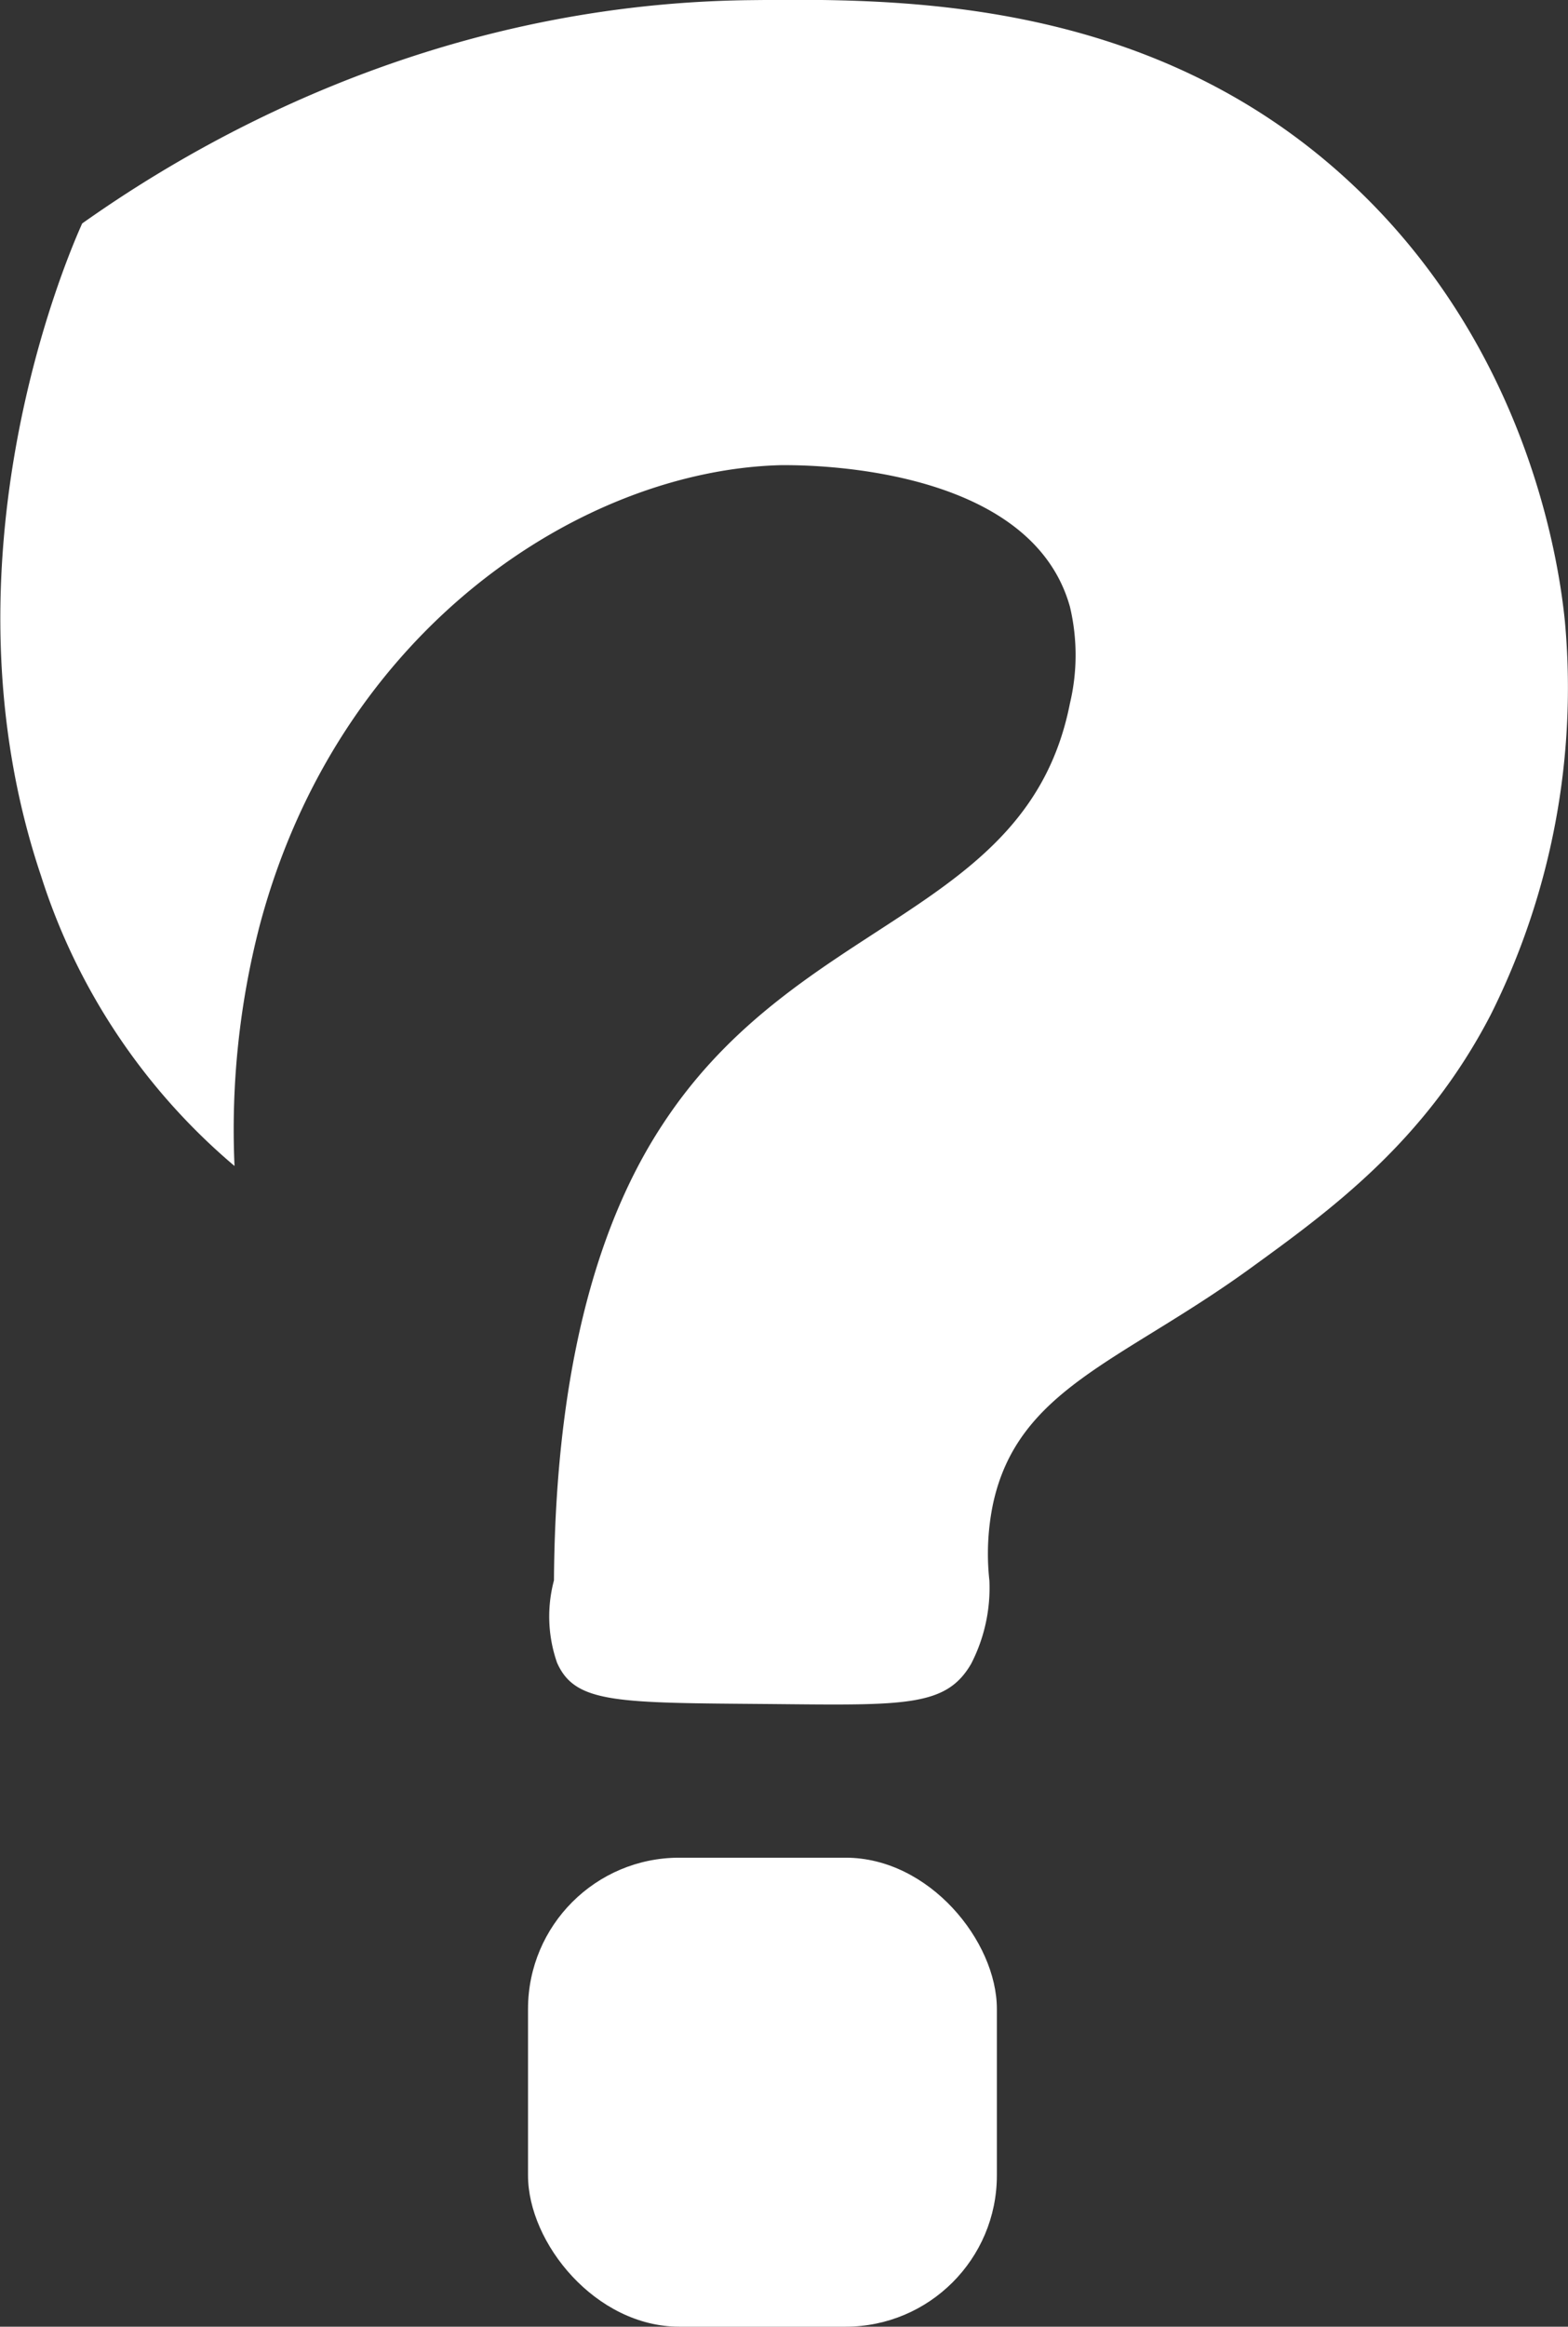 <svg id="Ebene_1" data-name="Ebene 1" xmlns="http://www.w3.org/2000/svg" viewBox="0 0 85.85 127.35">
  <rect x="0" y="0" width="85.85" height="127.35" fill="#333333" stroke="none"/>
  <defs>
    <style>
      .cls-1 {
        fill: #fff;
      }
    </style>
  </defs>
  <g>
    <rect class="cls-1" x="28.91" y="101.68" width="25.67" height="25.67" rx="8.28"/>
    <path class="cls-1" d="M-169.17,86.49A7.67,7.67,0,0,0-169,91c1,2.25,3.29,2.19,11.72,2.26,7.34.07,9.58.16,10.95-2.2a9.06,9.06,0,0,0,1-4.56,13.44,13.44,0,0,1,.2-4.2c1.36-6.28,7-7.78,13.95-12.79,4.5-3.26,9.69-7,13.31-14A40,40,0,0,0-113.82,34c-.27-2.67-1.78-14.64-11.57-23.85C-136.43-.27-150.48-.09-158.58,0-176.19.24-189.14,8.07-195,12.22c-.78,1.73-8.06,18.46-2.25,35.72a34.46,34.46,0,0,0,10.59,15.87,44.54,44.54,0,0,1,1.38-13.17c4.32-16.26,17.68-24.92,28.55-25.19.95,0,13.6-.17,15.81,7.75a11.43,11.43,0,0,1,0,5.29c-2.29,11.64-14.84,11.62-22.31,23.06C-165.92,65.64-169.08,73-169.17,86.49Z" transform="translate(199.5 0.01)"/>
  </g>
</svg>
